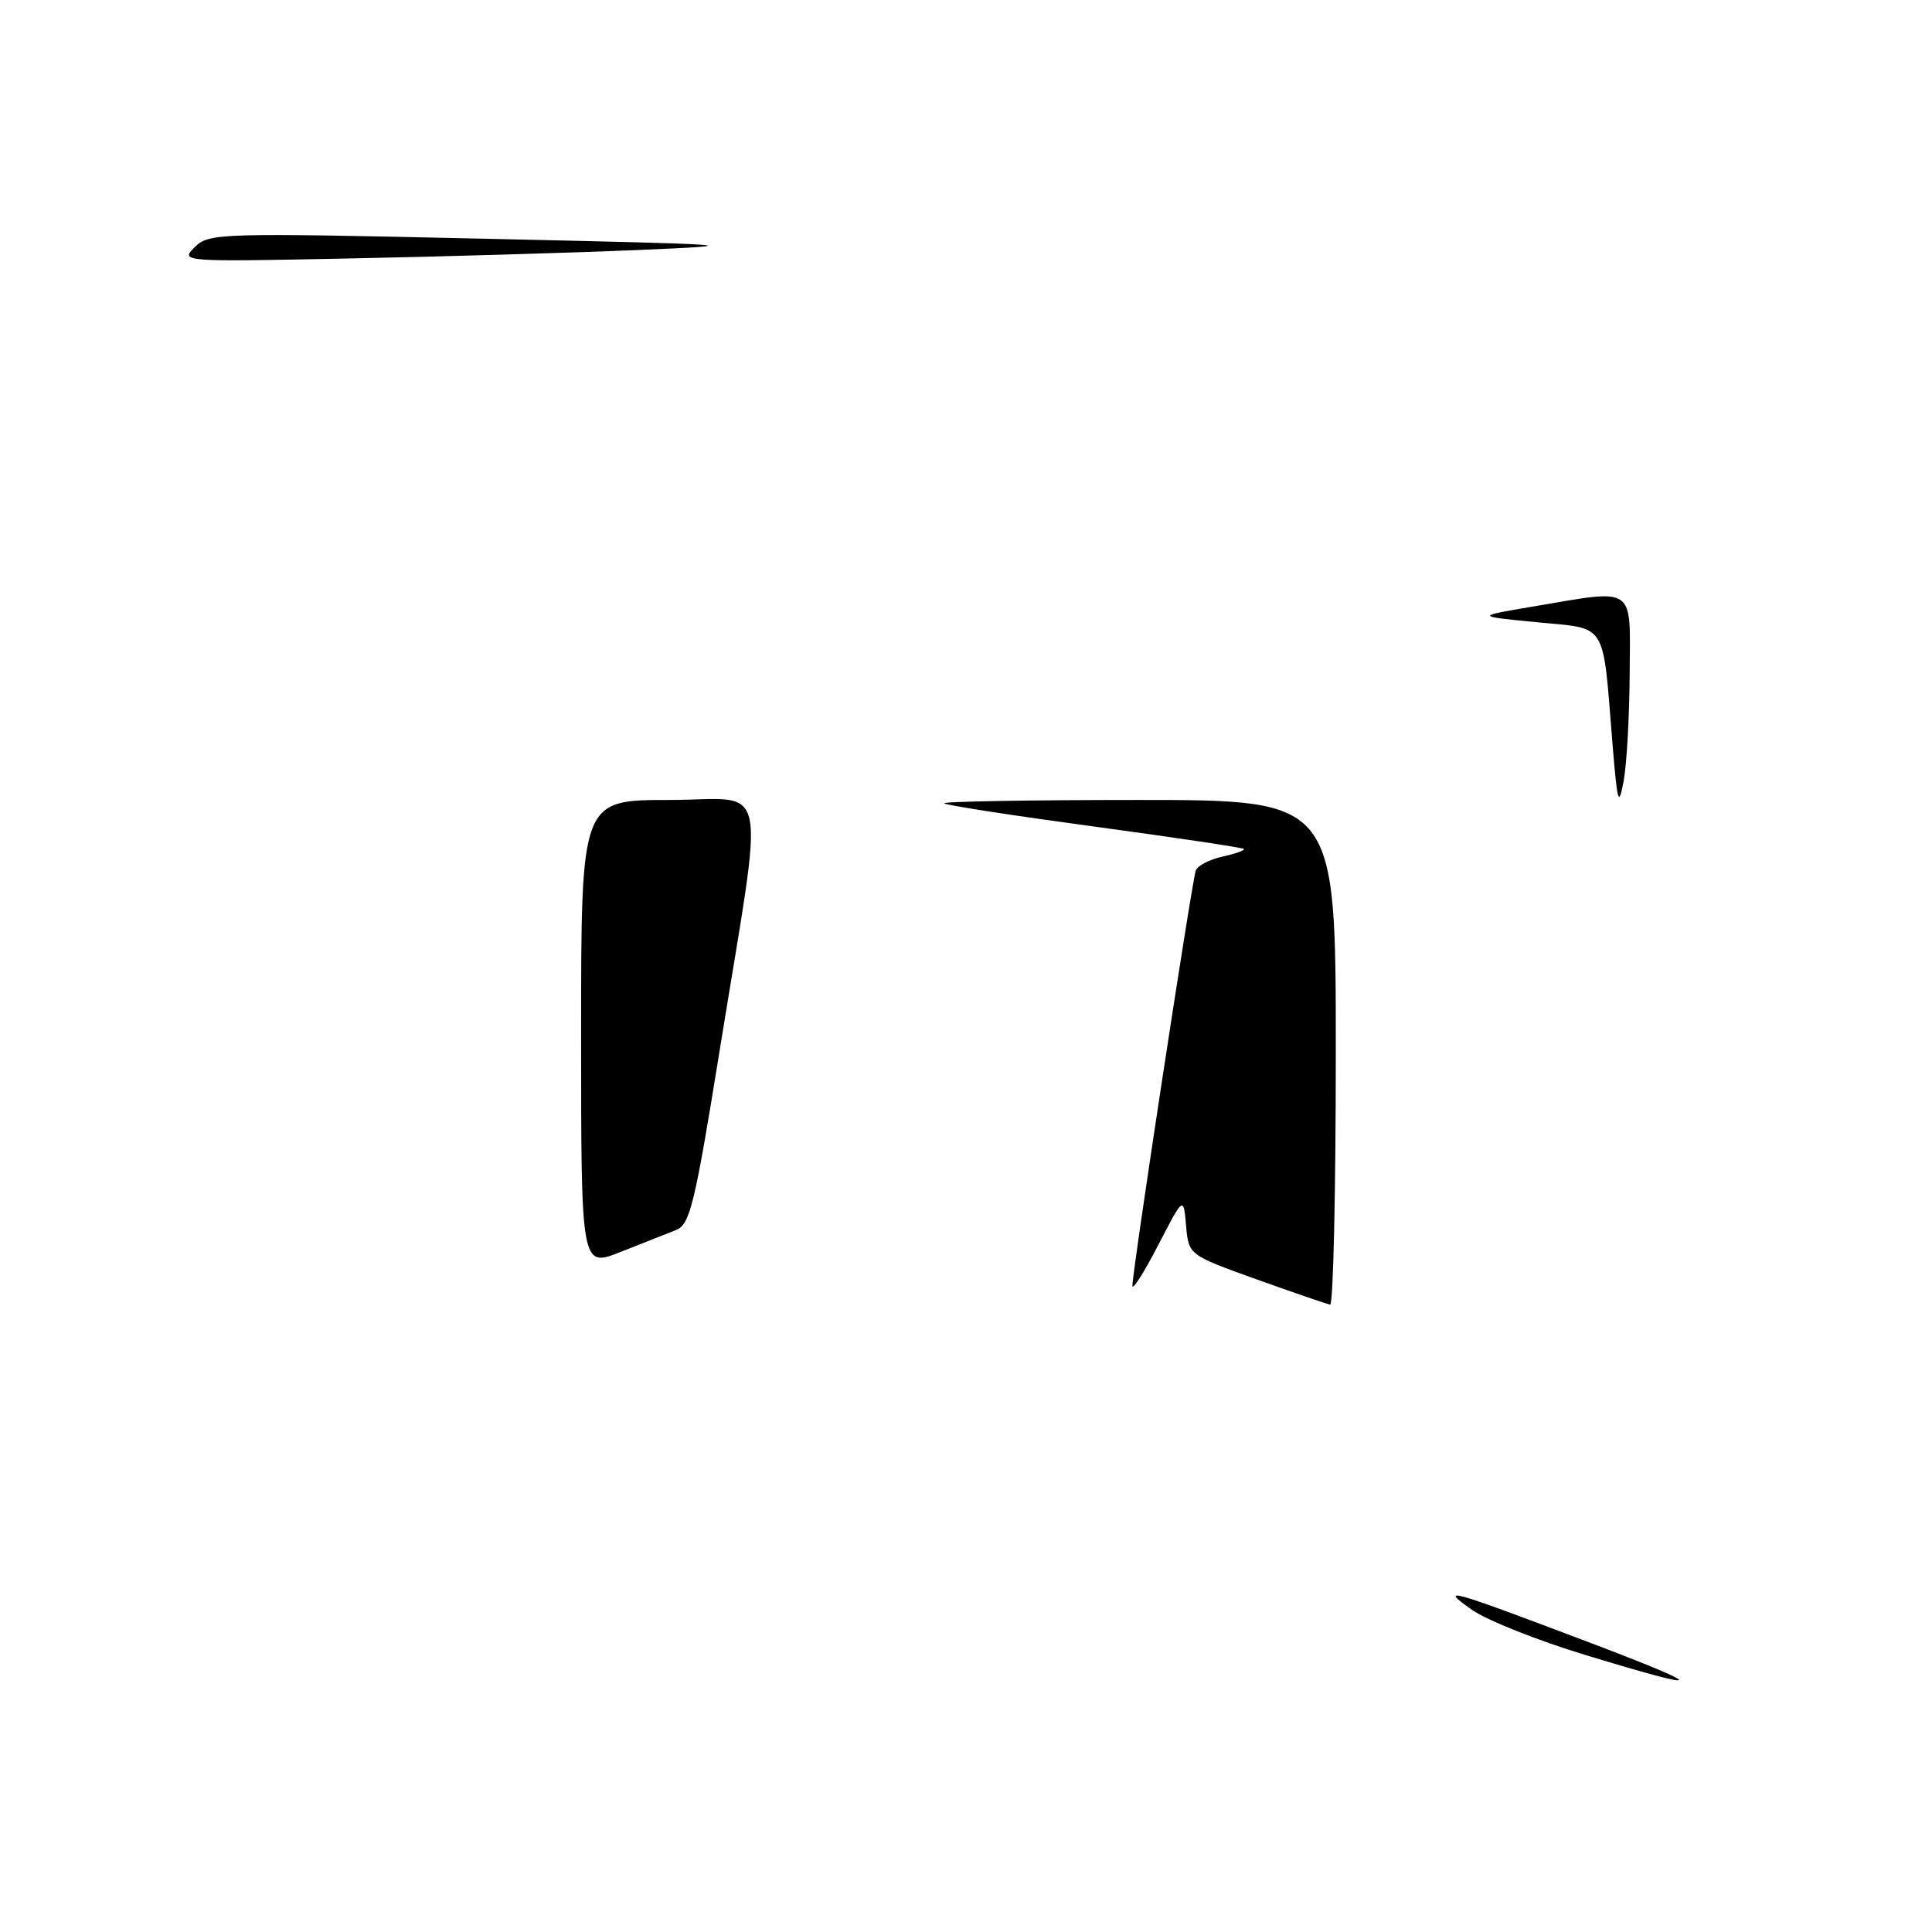 <?xml version="1.0" encoding="UTF-8" standalone="no"?>
<!DOCTYPE svg PUBLIC "-//W3C//DTD SVG 1.1//EN" "http://www.w3.org/Graphics/SVG/1.1/DTD/svg11.dtd" >
<svg xmlns="http://www.w3.org/2000/svg" xmlns:xlink="http://www.w3.org/1999/xlink" version="1.1" viewBox="0 0 256 256">
 <g >
 <path fill="currentColor"
d=" M 210.06 219.29 C 203.76 217.38 197.01 214.69 195.06 213.32 C 190.57 210.17 191.78 210.51 210.48 217.59 C 226.60 223.70 226.46 224.29 210.06 219.29 Z  M 166.50 169.52 C 157.50 166.29 157.50 166.29 157.16 162.39 C 156.82 158.50 156.82 158.50 153.46 165.00 C 151.61 168.57 150.08 171.00 150.05 170.39 C 149.98 168.86 157.93 116.78 158.45 115.34 C 158.68 114.71 160.28 113.88 162.00 113.50 C 163.73 113.12 165.00 112.66 164.82 112.49 C 164.64 112.31 155.74 110.98 145.03 109.53 C 134.32 108.08 125.36 106.70 125.12 106.45 C 124.87 106.20 136.44 106.00 150.83 106.00 C 177.00 106.00 177.00 106.00 177.00 139.50 C 177.00 157.93 176.66 172.94 176.25 172.87 C 175.84 172.80 171.45 171.29 166.50 169.52 Z  M 77.00 136.99 C 77.00 106.00 77.00 106.00 88.64 106.00 C 102.19 106.00 101.37 101.97 95.35 139.24 C 92.05 159.70 91.42 162.27 89.57 162.99 C 88.43 163.43 85.14 164.74 82.25 165.88 C 77.00 167.97 77.00 167.97 77.00 136.99 Z  M 213.66 98.50 C 212.33 82.14 213.09 83.37 203.66 82.45 C 195.50 81.66 195.50 81.66 203.00 80.39 C 216.92 78.04 216.01 77.42 215.94 89.25 C 215.91 94.89 215.55 101.30 215.14 103.50 C 214.48 107.04 214.31 106.47 213.66 98.50 Z  M 25.79 32.76 C 27.68 30.88 28.86 30.84 64.12 31.63 C 98.55 32.40 99.64 32.48 84.50 33.13 C 75.70 33.50 58.45 34.01 46.18 34.25 C 24.07 34.70 23.87 34.68 25.79 32.76 Z "/>
</g>
</svg>